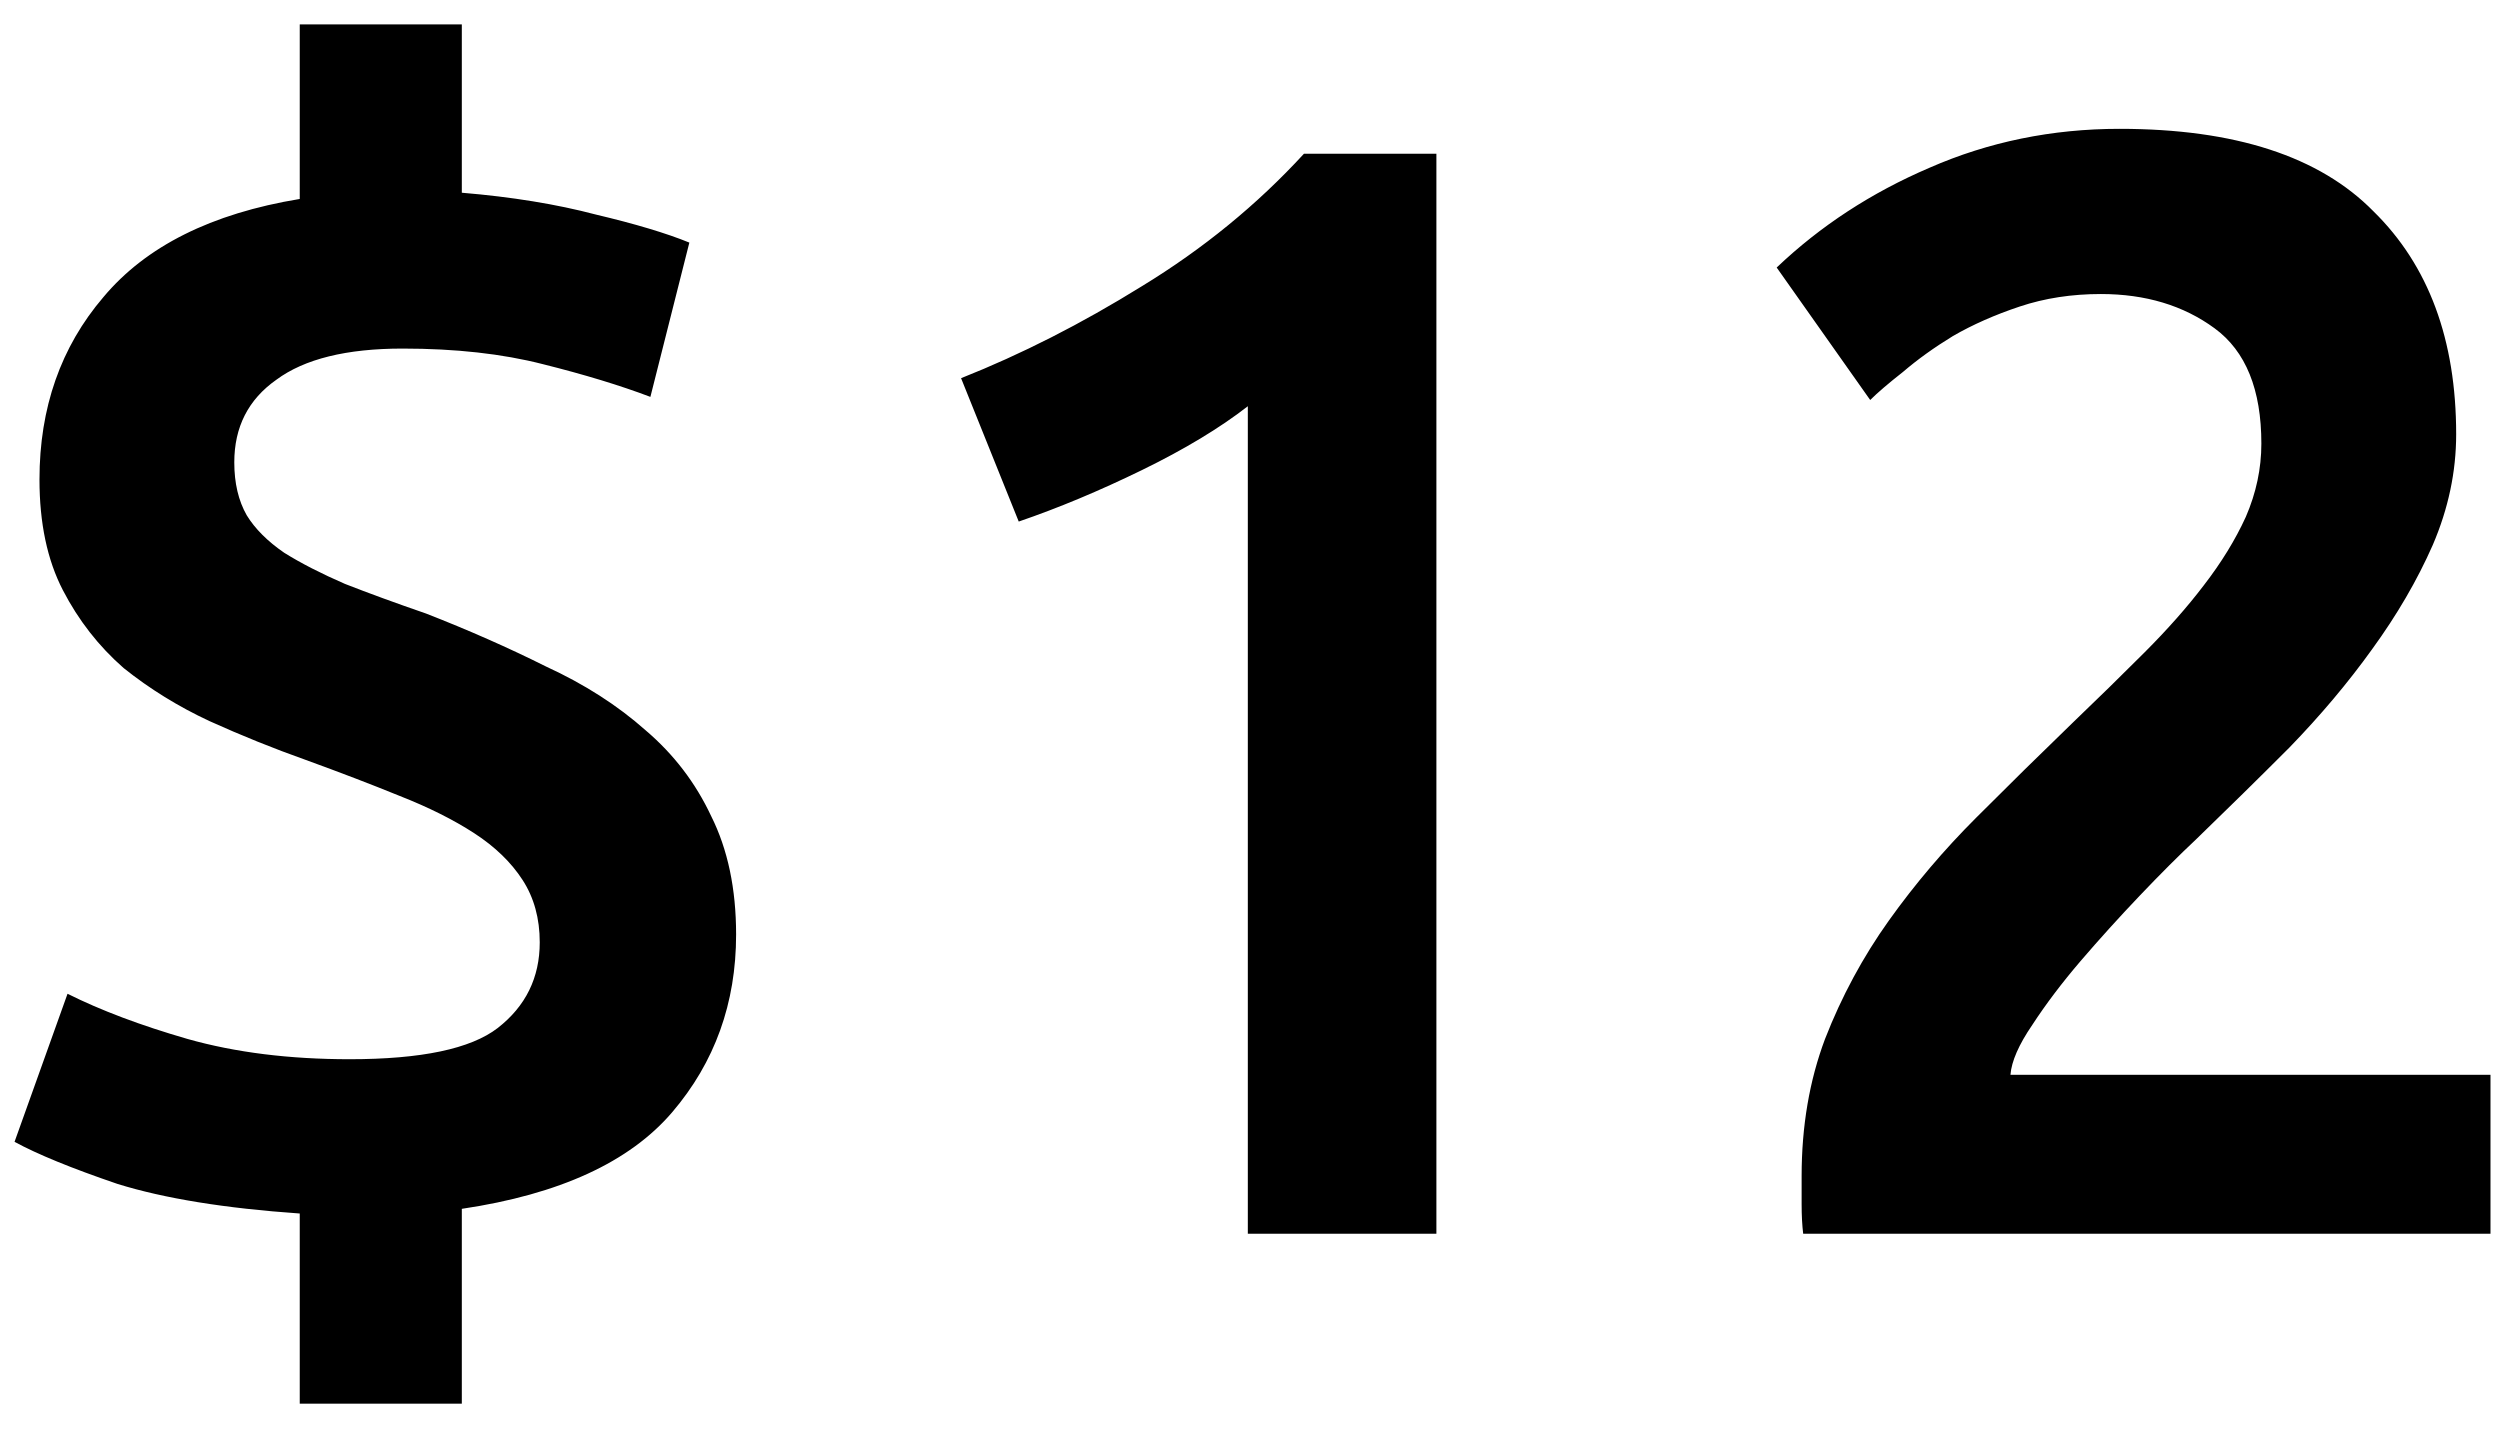 <svg width="77" height="44" viewBox="0 0 77 44" fill="none" xmlns="http://www.w3.org/2000/svg">
<path d="M9.232 37.376C6.928 37.216 5.056 36.912 3.616 36.464C2.208 35.984 1.152 35.552 0.448 35.168L2.08 30.608C3.104 31.12 4.336 31.584 5.776 32C7.248 32.416 8.912 32.624 10.768 32.624C12.976 32.624 14.496 32.304 15.328 31.664C16.192 30.992 16.624 30.112 16.624 29.024C16.624 28.288 16.448 27.648 16.096 27.104C15.744 26.56 15.248 26.08 14.608 25.664C13.968 25.248 13.2 24.864 12.304 24.512C11.44 24.16 10.48 23.792 9.424 23.408C8.432 23.056 7.44 22.656 6.448 22.208C5.488 21.76 4.608 21.216 3.808 20.576C3.04 19.904 2.416 19.104 1.936 18.176C1.456 17.248 1.216 16.112 1.216 14.768C1.216 12.56 1.872 10.688 3.184 9.152C4.496 7.584 6.512 6.576 9.232 6.128V0.752H14.224V5.936C15.76 6.064 17.136 6.288 18.352 6.608C19.568 6.896 20.528 7.184 21.232 7.472L20.032 12.224C19.104 11.872 18 11.536 16.72 11.216C15.472 10.896 14.032 10.736 12.4 10.736C10.672 10.736 9.376 11.056 8.512 11.696C7.648 12.304 7.216 13.152 7.216 14.24C7.216 14.88 7.344 15.424 7.6 15.872C7.856 16.288 8.24 16.672 8.752 17.024C9.264 17.344 9.888 17.664 10.624 17.984C11.36 18.272 12.192 18.576 13.12 18.896C14.432 19.408 15.664 19.952 16.816 20.528C18 21.072 19.024 21.728 19.888 22.496C20.752 23.232 21.424 24.112 21.904 25.136C22.416 26.16 22.672 27.376 22.672 28.784C22.672 30.896 22.016 32.72 20.704 34.256C19.392 35.792 17.232 36.784 14.224 37.232V43.232H9.232V37.376ZM29.601 11.648C31.457 10.912 33.313 9.968 35.169 8.816C37.057 7.664 38.721 6.304 40.161 4.736H44.241V38H38.433V12.512C37.569 13.184 36.481 13.84 35.169 14.48C33.857 15.12 32.593 15.648 31.377 16.064L29.601 11.648ZM75.65 13.376C75.65 14.528 75.41 15.664 74.93 16.784C74.451 17.872 73.826 18.944 73.058 20C72.323 21.024 71.475 22.032 70.514 23.024C69.555 23.984 68.594 24.928 67.635 25.856C67.123 26.336 66.546 26.912 65.906 27.584C65.266 28.256 64.659 28.928 64.082 29.6C63.507 30.272 63.011 30.928 62.594 31.568C62.178 32.176 61.955 32.688 61.922 33.104H76.707V38H55.538C55.507 37.744 55.49 37.44 55.49 37.088C55.49 36.704 55.49 36.416 55.49 36.224C55.49 34.688 55.73 33.28 56.211 32C56.722 30.688 57.379 29.472 58.178 28.352C58.978 27.232 59.874 26.176 60.867 25.184C61.858 24.192 62.85 23.216 63.843 22.256C64.611 21.52 65.347 20.8 66.05 20.096C66.754 19.392 67.362 18.704 67.874 18.032C68.418 17.328 68.85 16.624 69.171 15.92C69.49 15.184 69.65 14.432 69.65 13.664C69.65 12 69.171 10.816 68.21 10.112C67.251 9.408 66.082 9.056 64.707 9.056C63.81 9.056 62.978 9.184 62.211 9.44C61.443 9.696 60.755 10 60.147 10.352C59.571 10.704 59.059 11.072 58.611 11.456C58.163 11.808 57.827 12.096 57.602 12.32L54.722 8.24C56.066 6.96 57.635 5.936 59.426 5.168C61.251 4.368 63.203 3.968 65.282 3.968C68.835 3.968 71.442 4.816 73.106 6.512C74.802 8.176 75.65 10.464 75.65 13.376Z" fill="black"/>
</svg>
